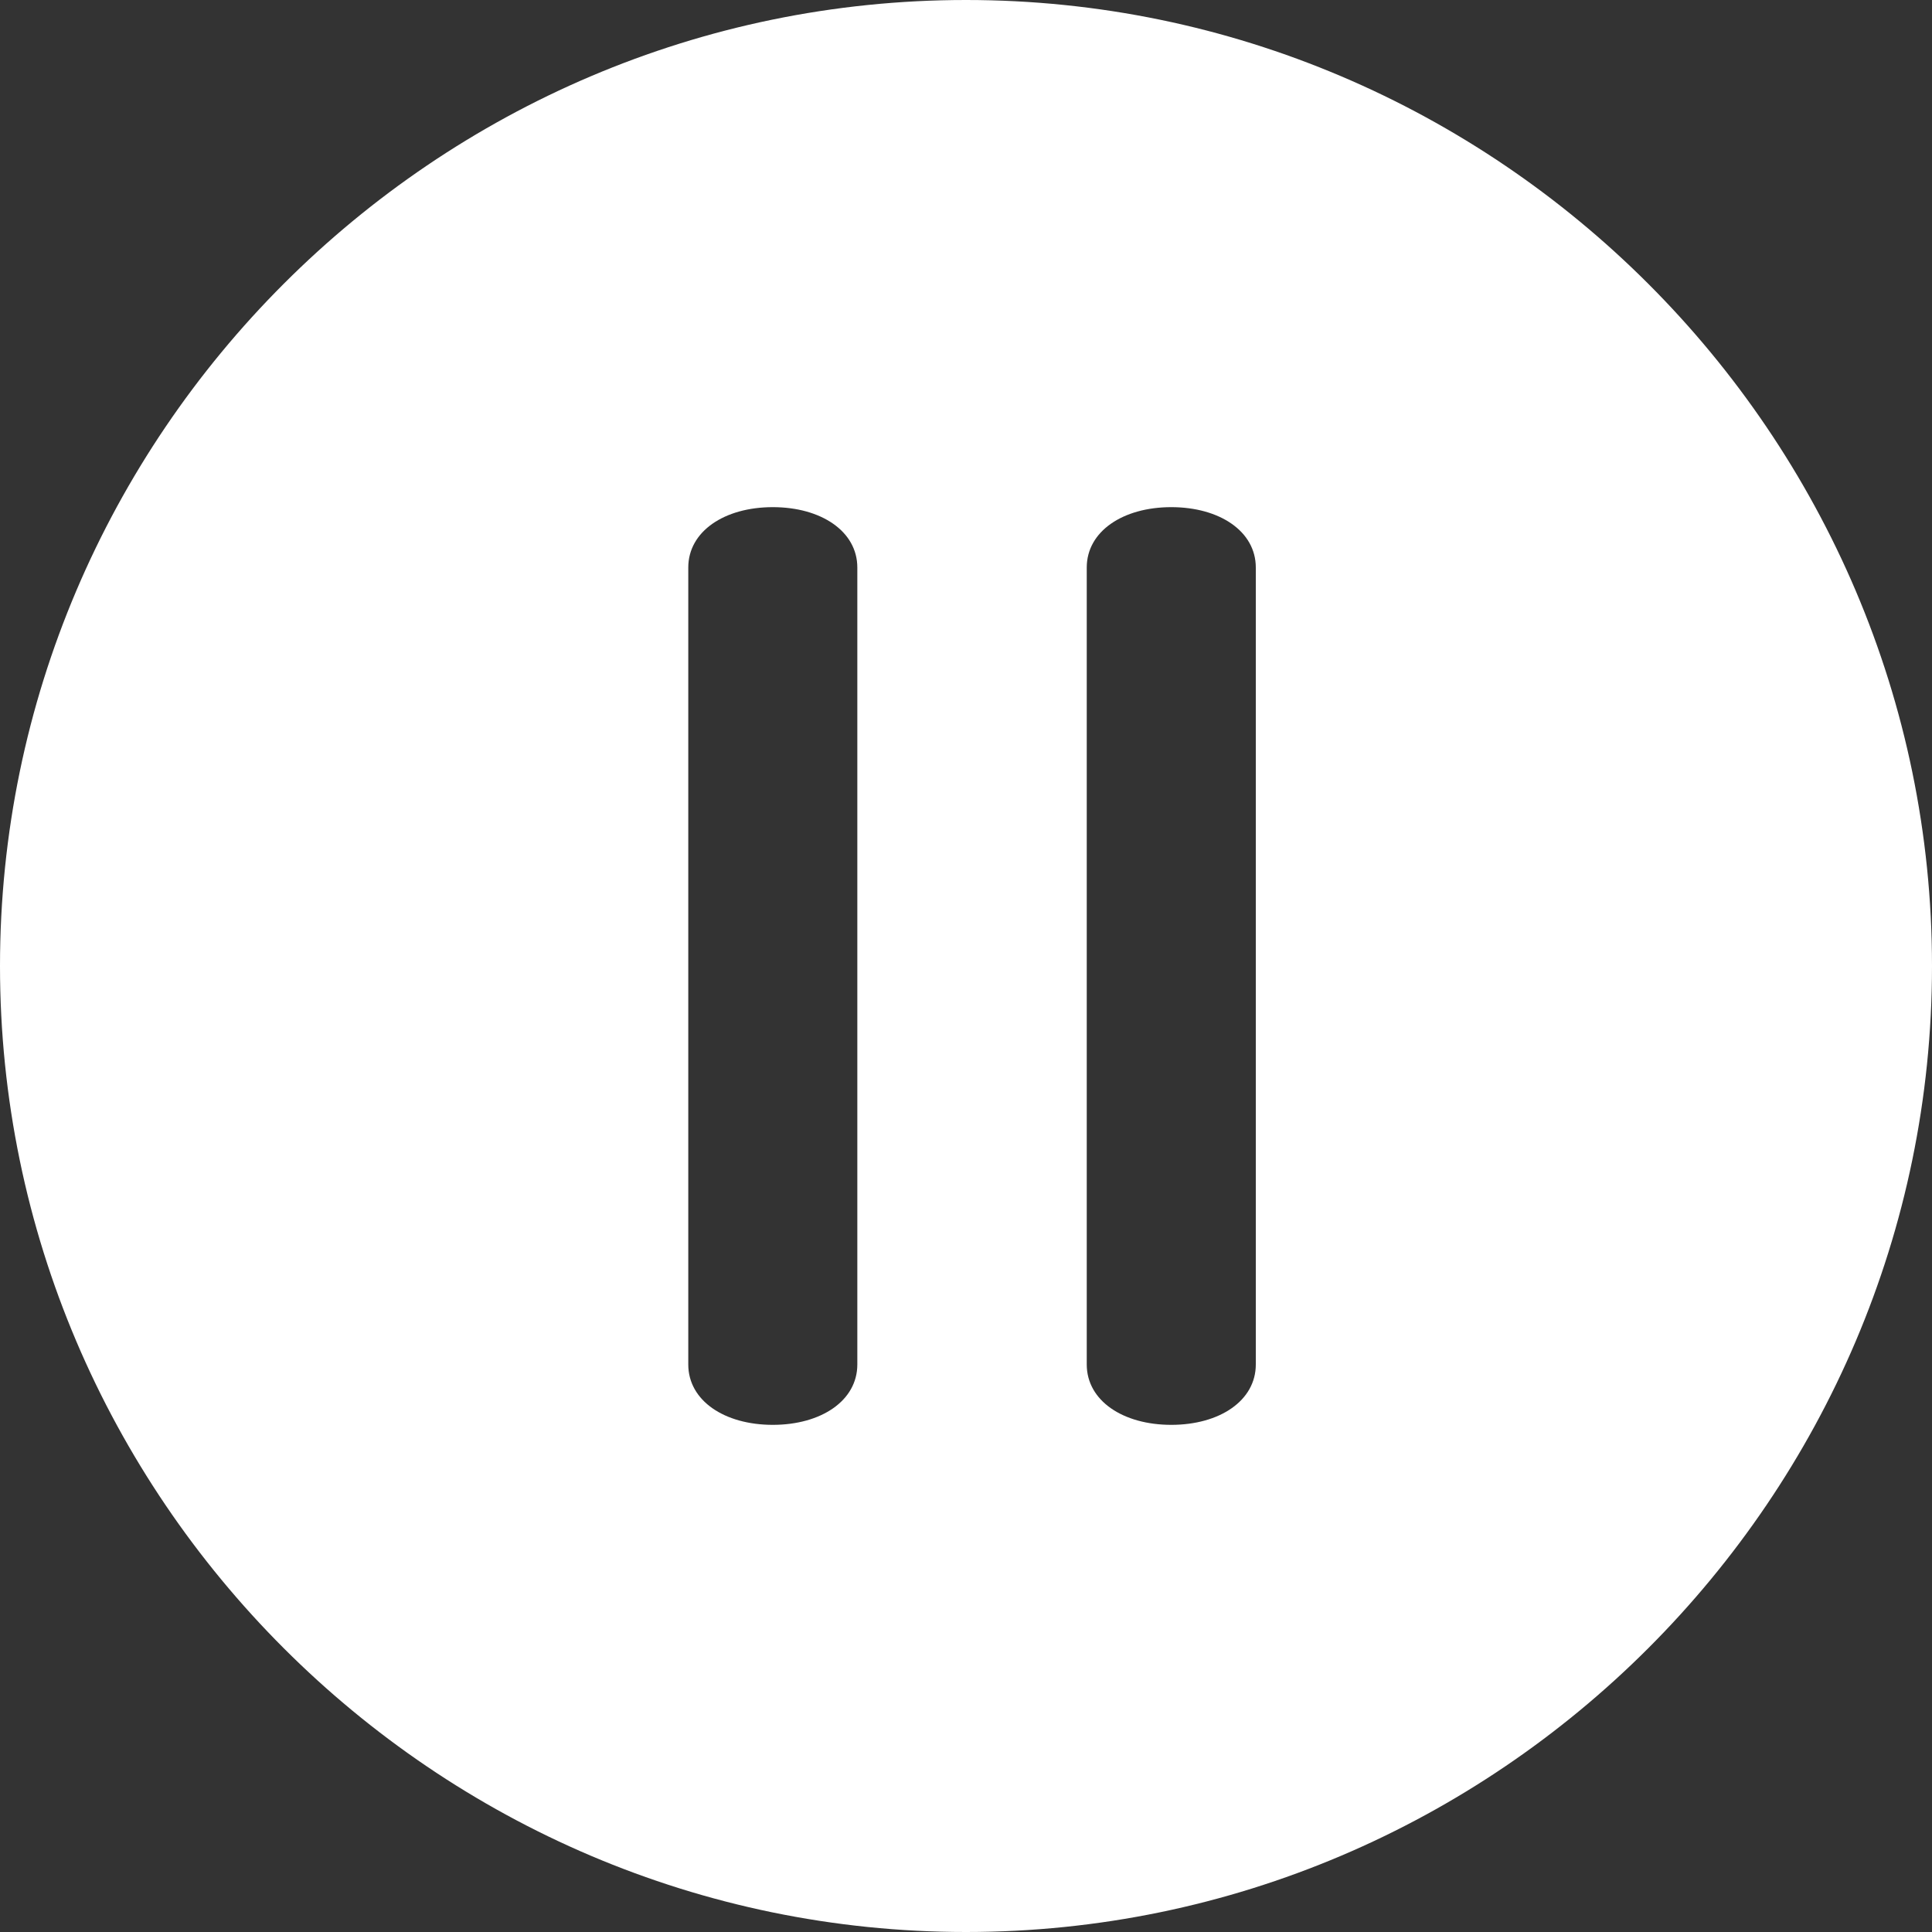 <?xml version="1.0" standalone="no"?><!DOCTYPE svg PUBLIC "-//W3C//DTD SVG 1.1//EN" "http://www.w3.org/Graphics/SVG/1.1/DTD/svg11.dtd"><svg class="icon" width="64px" height="64.00px" viewBox="0 0 1024 1024" version="1.1" xmlns="http://www.w3.org/2000/svg"><rect x="0" y="0" width="1024" height="1024" fill="#333333" stroke="none"/><path fill="#ffffff" d="M512 0C230.4 0 0 230.4 0 512s230.4 512 512 512 512-230.4 512-512S793.6 0 512 0z m-57.6 723.2c0 19.2-19.2 32-44.8 32-25.6 0-44.8-12.8-44.8-32V300.8c0-19.2 19.2-32 44.8-32 25.6 0 44.8 12.8 44.8 32v422.4z m211.2 0c0 19.2-19.2 32-44.8 32-25.6 0-44.8-12.8-44.8-32V300.8c0-19.2 19.2-32 44.8-32 25.6 0 44.8 12.8 44.8 32v422.4z" /></svg>